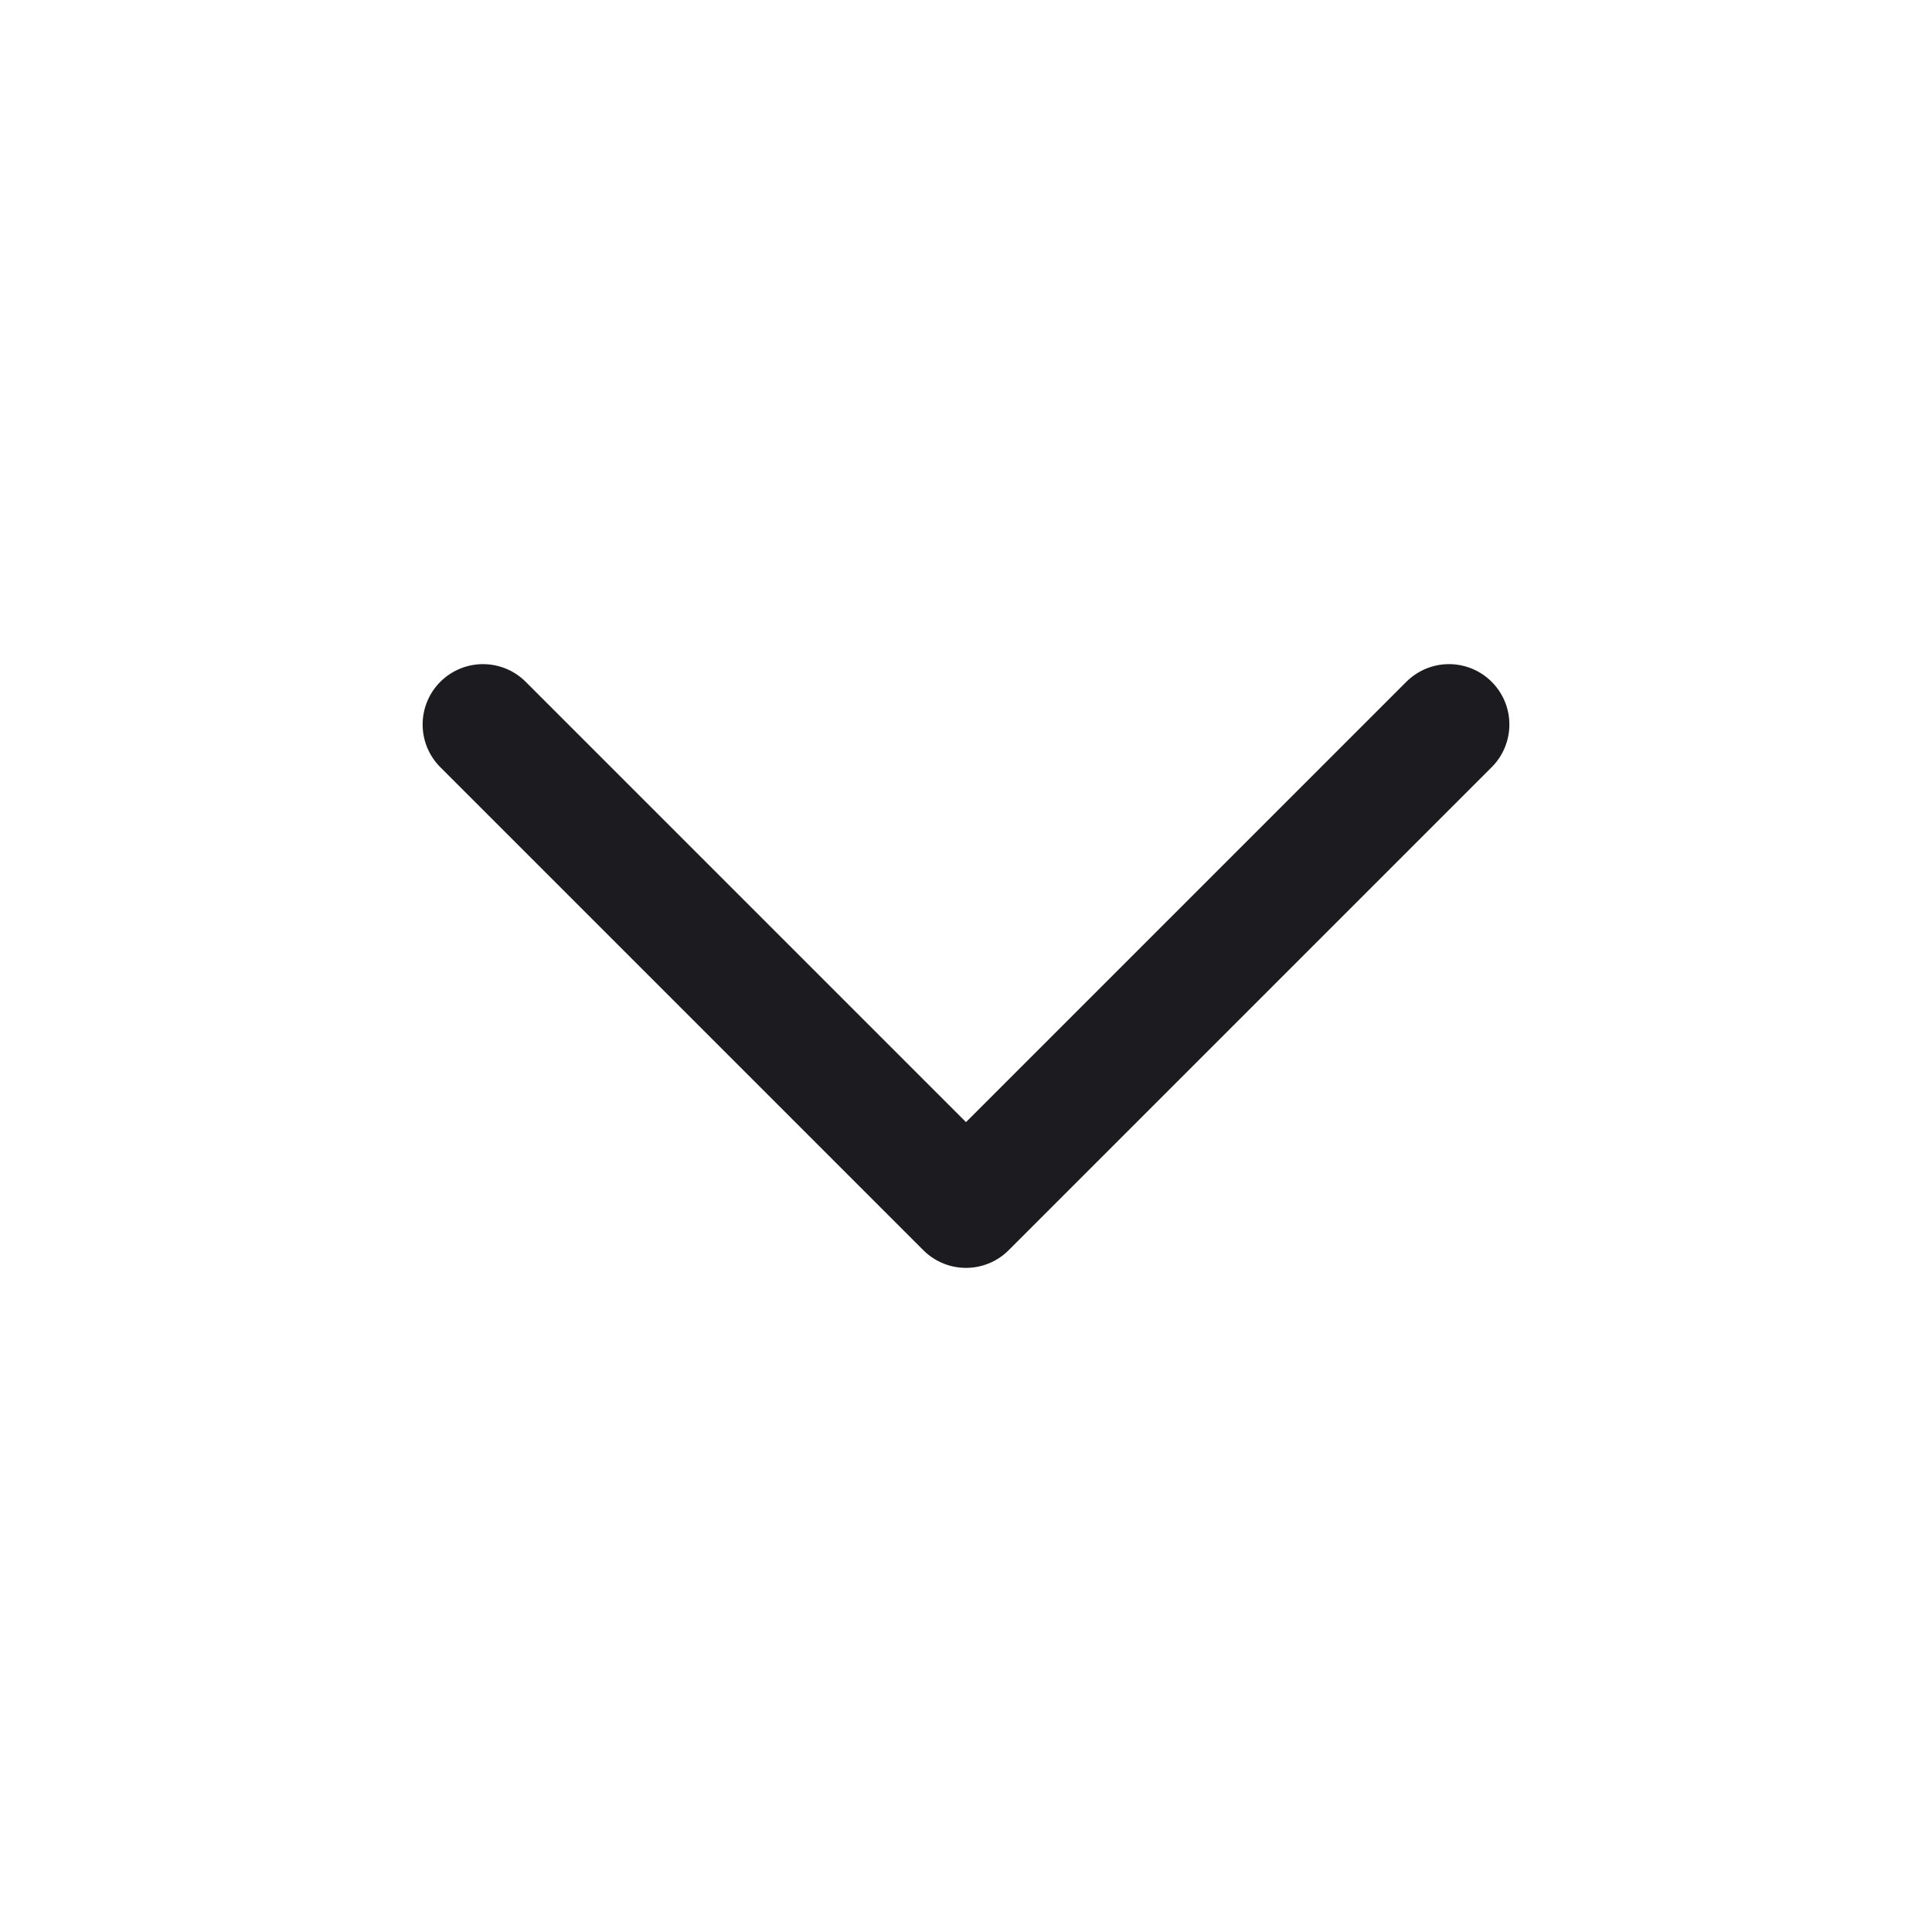 <svg width="24" height="24" viewBox="0 0 24 24" fill="none" xmlns="http://www.w3.org/2000/svg">
<mask id="mask0_891_1966" style="mask-type:alpha" maskUnits="userSpaceOnUse" x="0" y="0" width="24" height="24">
<rect width="24" height="24" fill="#D9D9D9"/>
</mask>
<g mask="url(#mask0_891_1966)">
<path d="M6 9L12 15L18 9" stroke="#1C1B1F" stroke-width="1.5" stroke-linecap="round" stroke-linejoin="round"/>
</g>
</svg>

